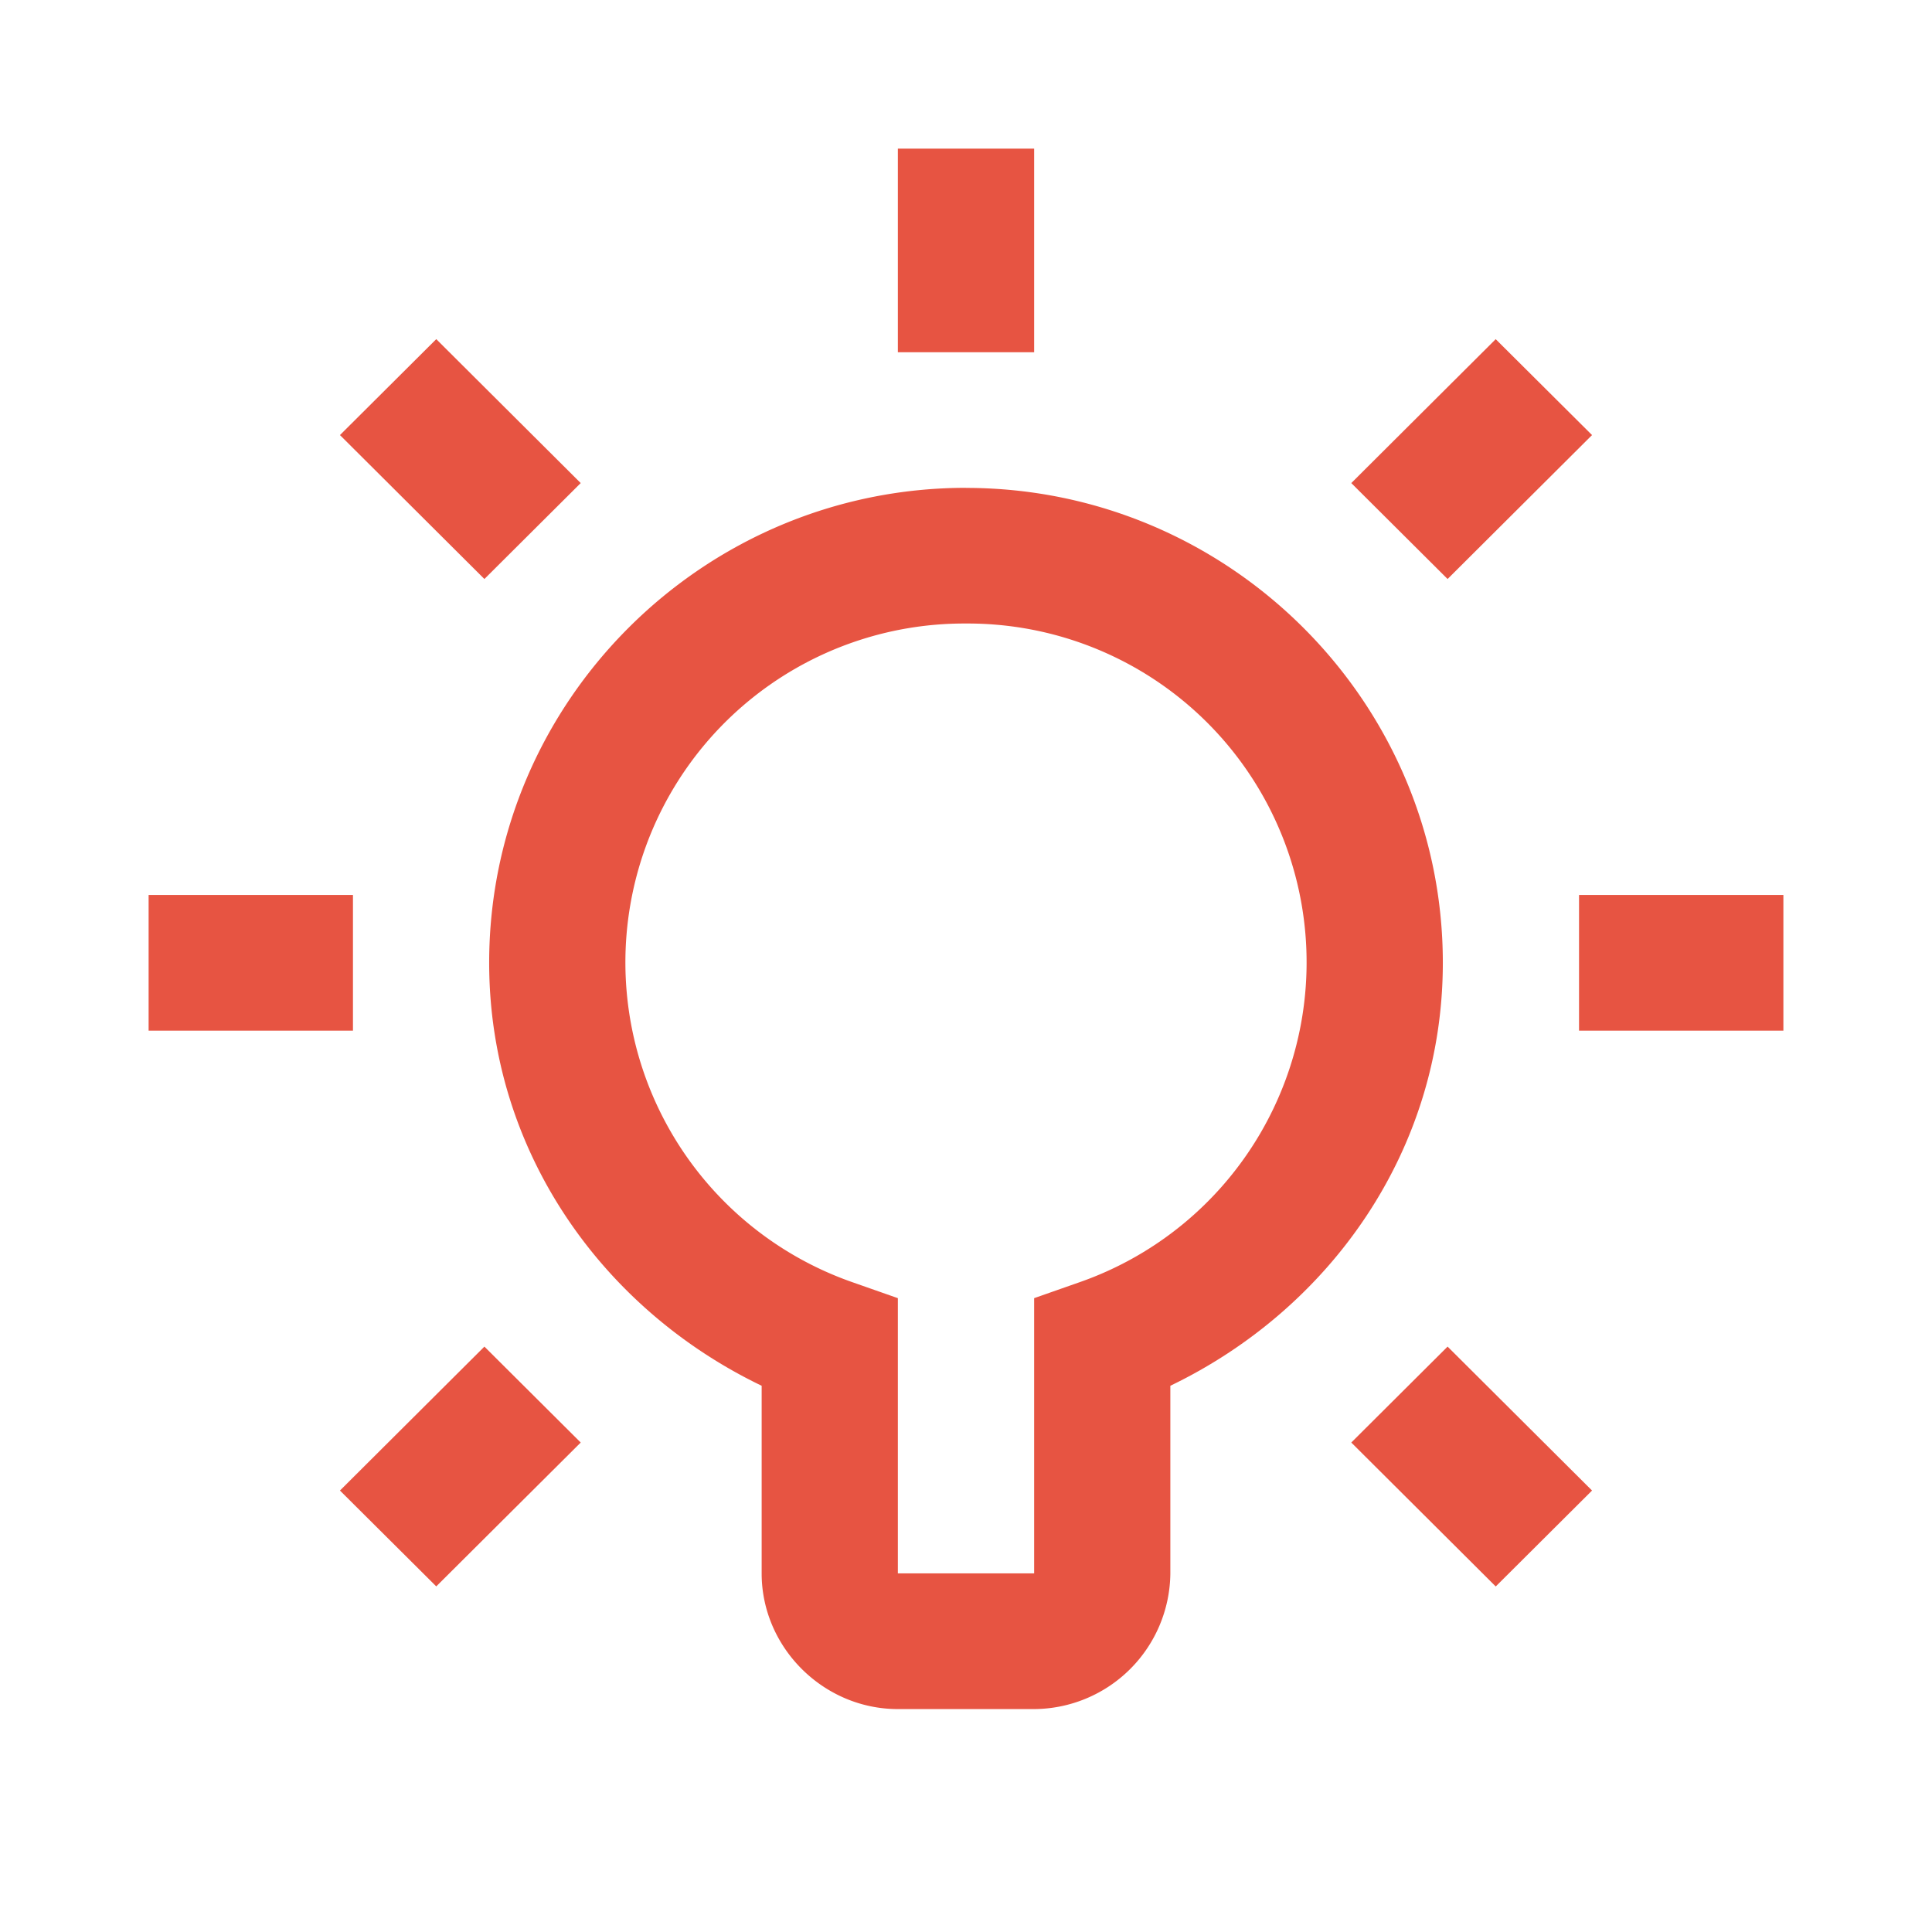 <svg width="26" height="26" fill="none" xmlns="http://www.w3.org/2000/svg"><path d="M12.083 2v2.74h1.834V2h-1.834zM5.871 4.564L4.575 5.855l1.944 1.937 1.296-1.291-1.944-1.937zm14.258 0l-1.944 1.937 1.296 1.291 1.944-1.937-1.296-1.29zM13 6.565c-3.533 0-6.417 2.872-6.417 6.391 0 2.528 1.518 4.66 3.667 5.693v2.525c0 .998.831 1.826 1.833 1.826h1.834a1.843 1.843 0 001.833-1.826v-2.525c2.149-1.034 3.667-3.165 3.667-5.693 0-3.519-2.884-6.39-6.417-6.39zm0 1.826a4.56 4.56 0 011.527 8.865l-.61.214v3.704h-1.834V17.47l-.61-.214A4.56 4.56 0 0113 8.391zM2 12.043v1.827h2.75v-1.826H2zm19.25 0v1.827H24v-1.826h-2.75zM6.519 18.122l-1.944 1.937 1.296 1.29 1.944-1.936-1.296-1.291zm12.962 0l-1.296 1.291 1.944 1.937 1.296-1.291-1.944-1.937z" fill="#E75442"/></svg>